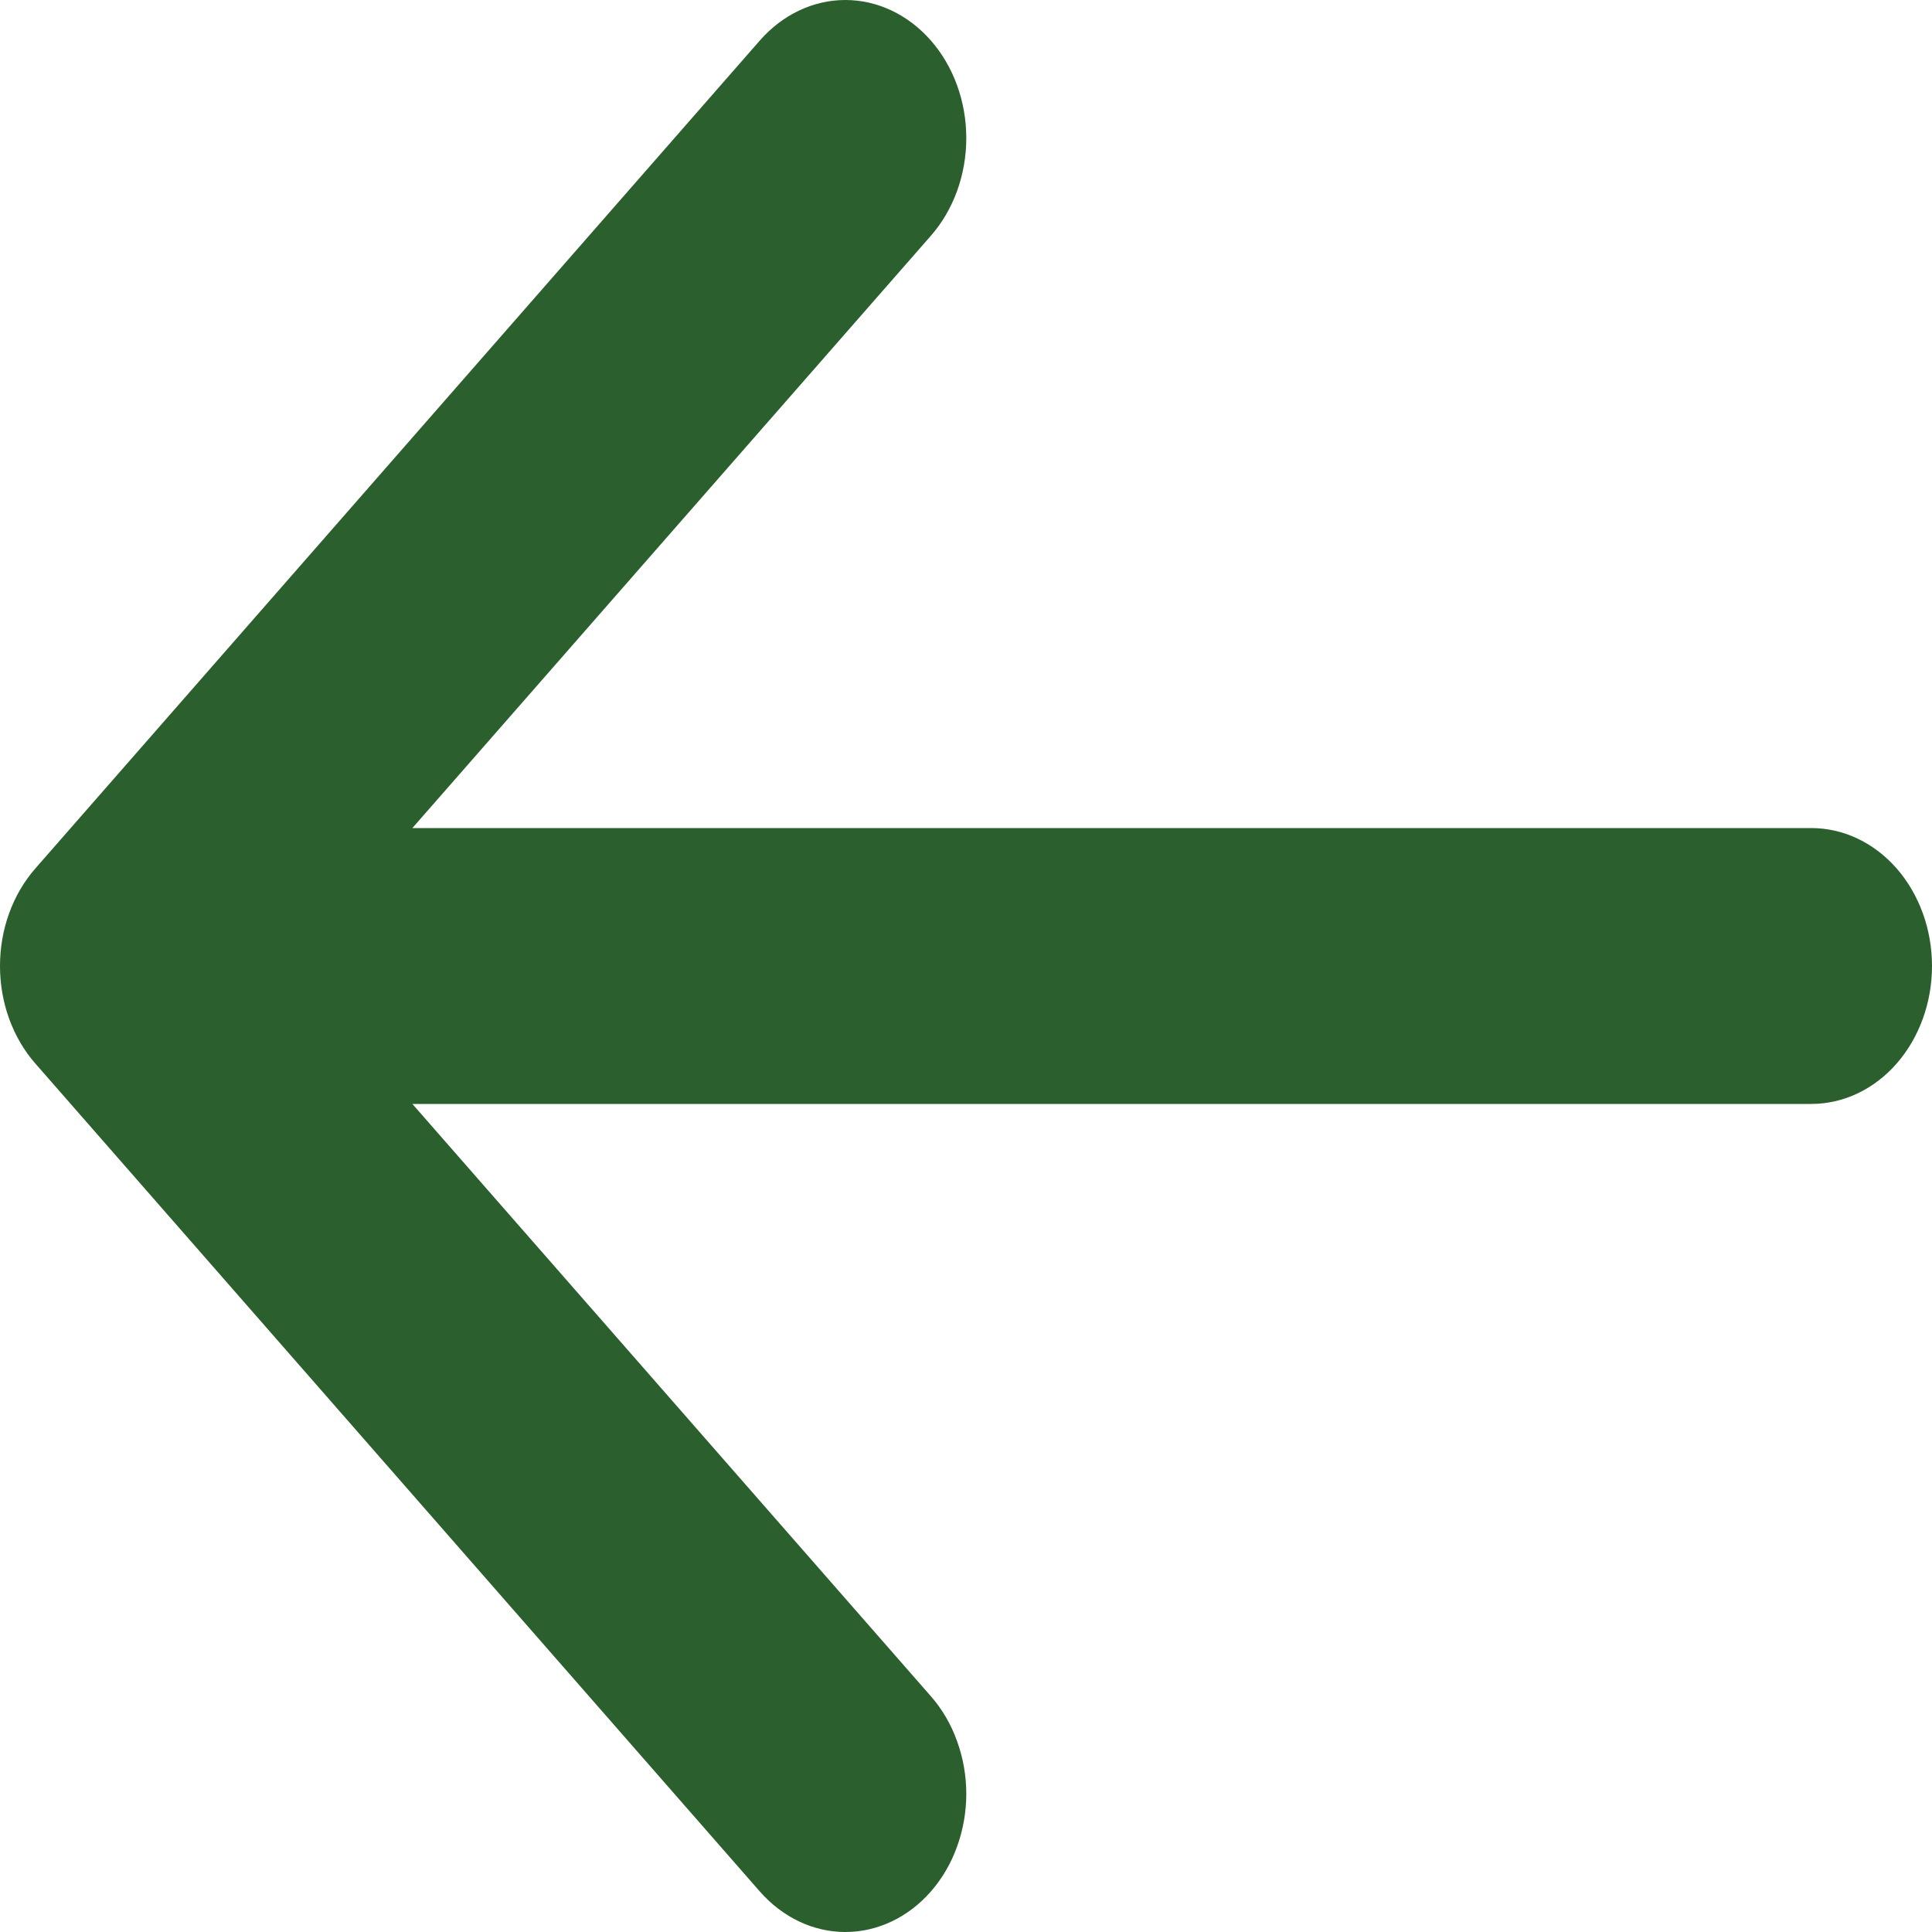<svg width="20" height="20" viewBox="0 0 20 20" fill="none" xmlns="http://www.w3.org/2000/svg">
<path fill-rule="evenodd" clip-rule="evenodd" d="M20 10C20 10.379 19.868 10.742 19.634 11.01C19.399 11.278 19.082 11.428 18.75 11.428H4.269L9.636 17.559C9.752 17.691 9.845 17.849 9.907 18.023C9.97 18.196 10.003 18.382 10.003 18.57C10.003 18.758 9.97 18.944 9.907 19.117C9.845 19.291 9.752 19.448 9.636 19.581C9.52 19.714 9.382 19.819 9.23 19.891C9.078 19.963 8.916 20 8.751 20C8.587 20 8.424 19.963 8.272 19.891C8.121 19.819 7.983 19.714 7.866 19.581L0.367 11.011C0.251 10.879 0.158 10.721 0.095 10.547C0.032 10.374 0 10.188 0 10C0 9.812 0.032 9.626 0.095 9.453C0.158 9.279 0.251 9.121 0.367 8.989L7.866 0.419C8.101 0.151 8.419 0 8.751 0C9.083 0 9.401 0.151 9.636 0.419C9.871 0.687 10.003 1.051 10.003 1.43C10.003 1.809 9.871 2.173 9.636 2.441L4.269 8.572H18.75C19.082 8.572 19.399 8.722 19.634 8.99C19.868 9.258 20 9.621 20 10Z" fill="#2C5F2E"/>
</svg>
